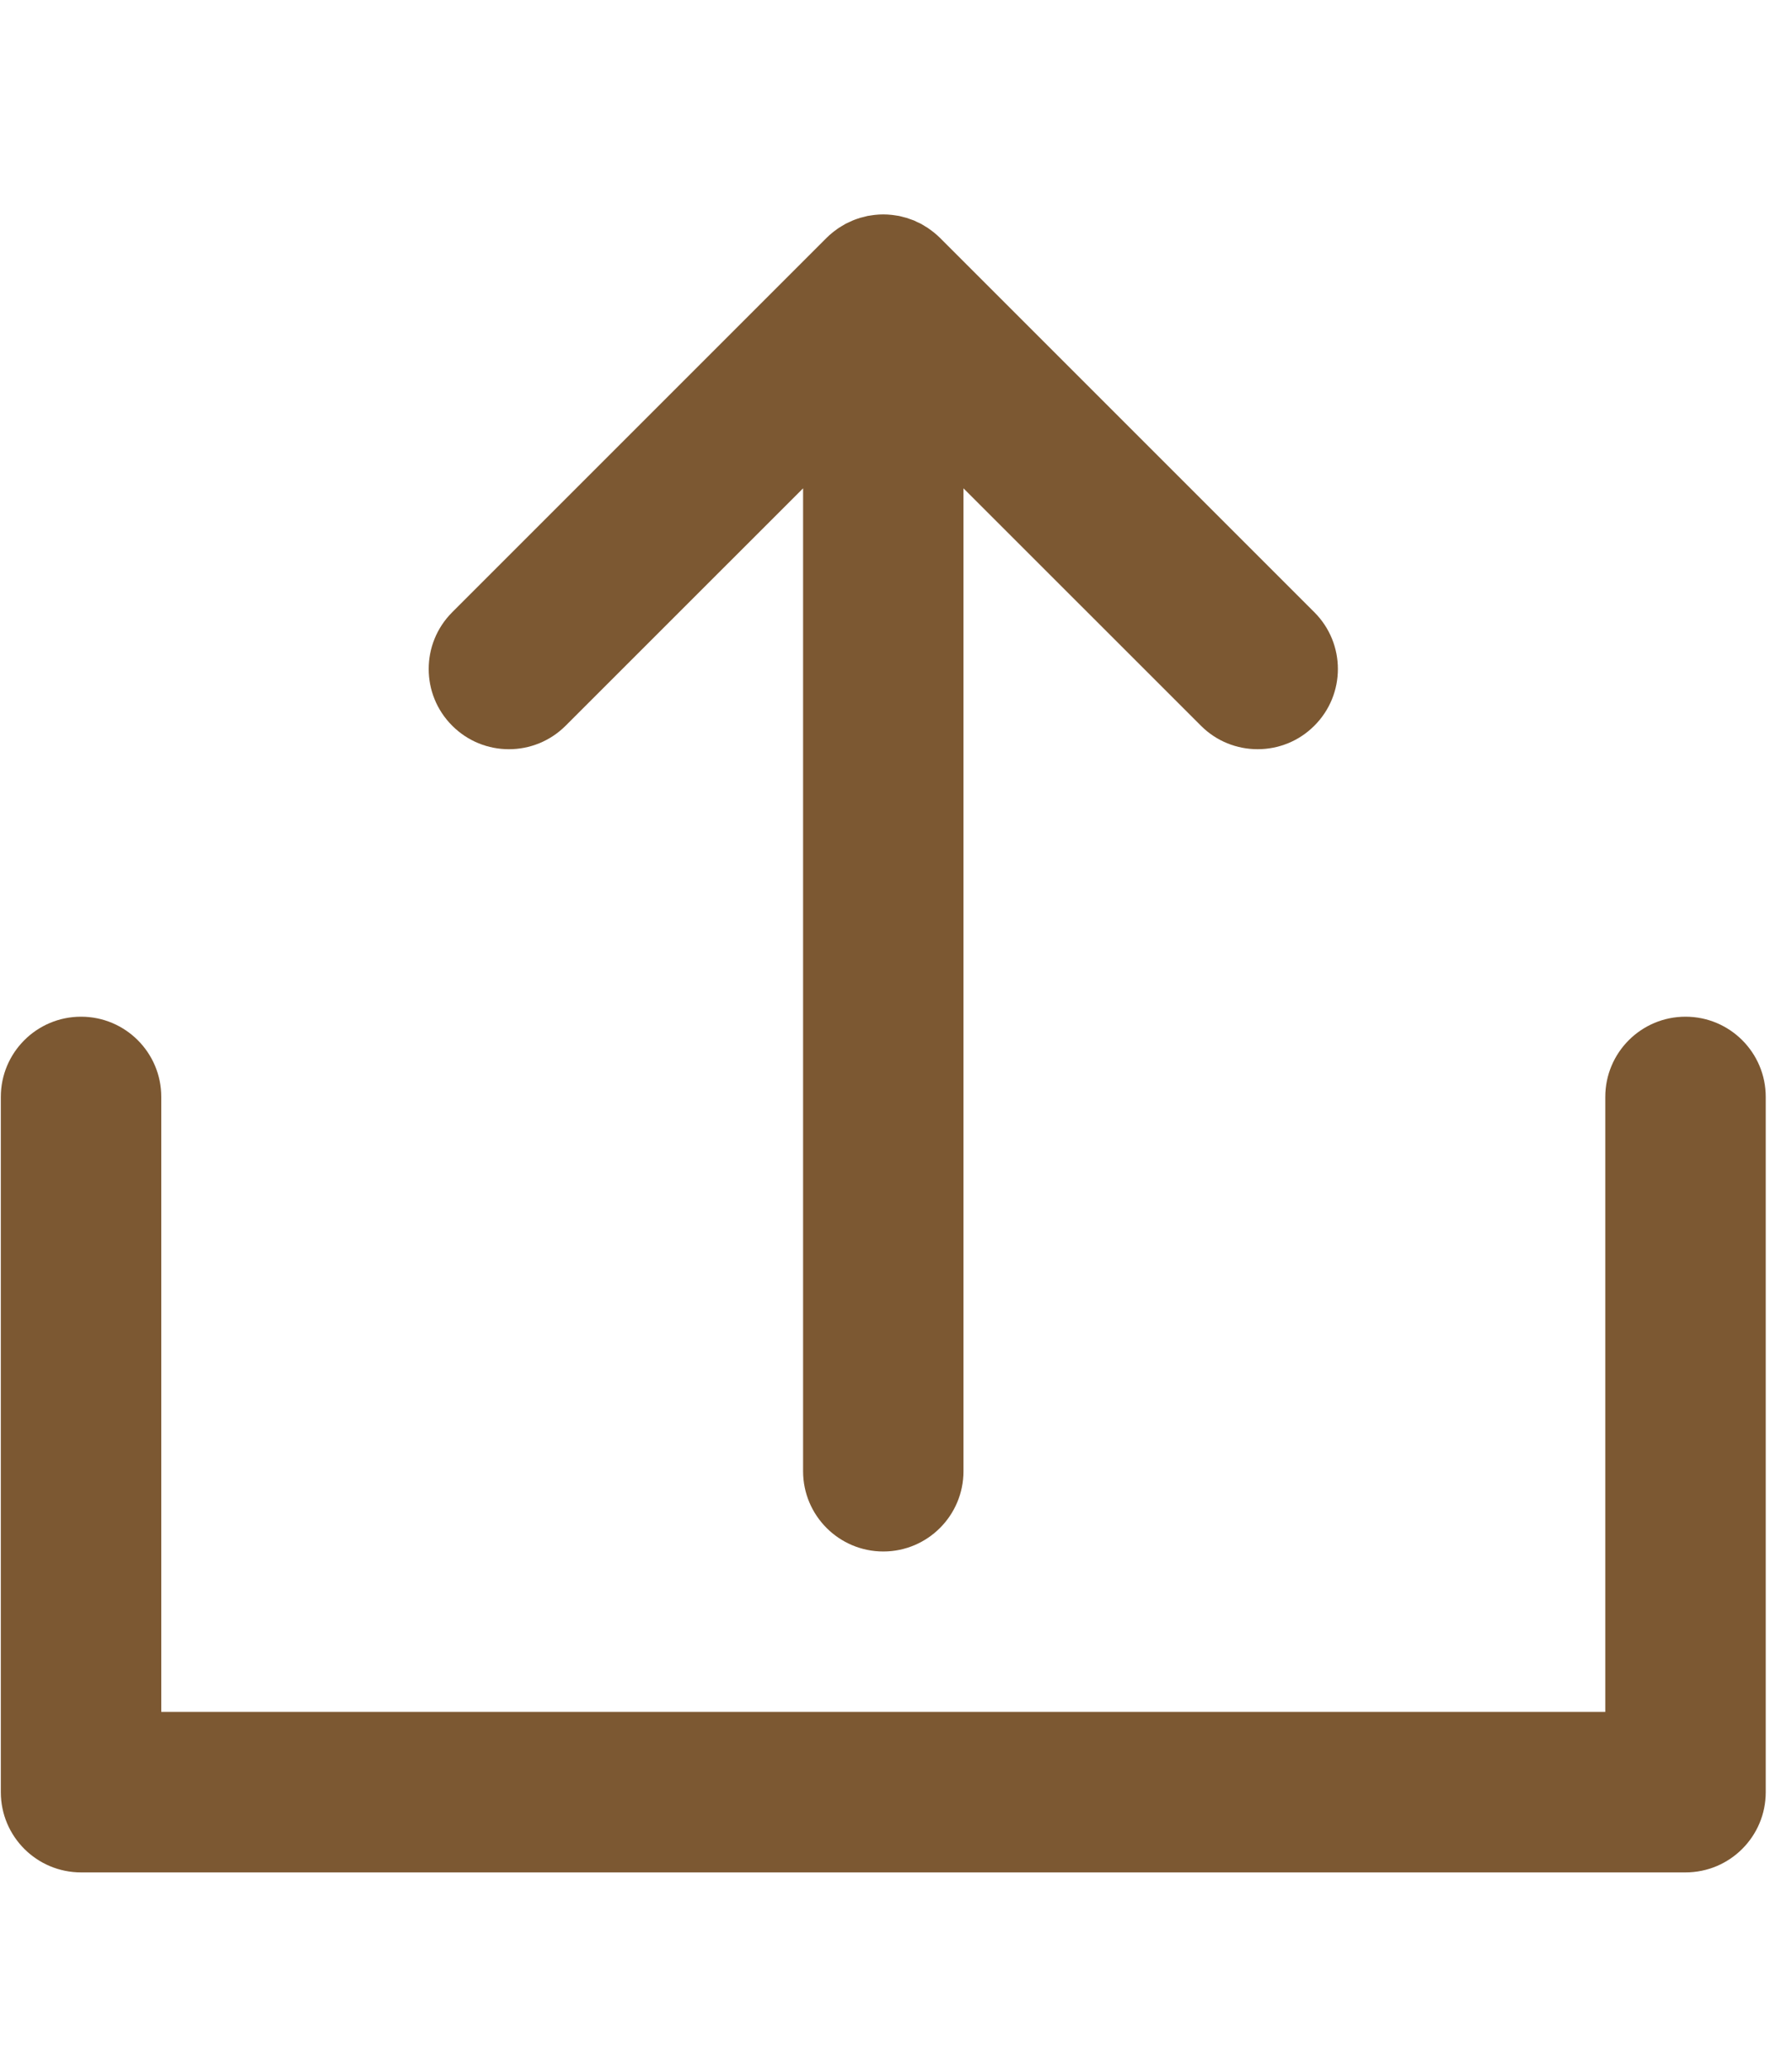 <svg width="26" height="30" viewBox="0 0 26 30" fill="none" xmlns="http://www.w3.org/2000/svg">
<g clip-path="url(#clip0_37_12521)">
<path d="M8.207 10.529L11.652 7.085V21.346C11.652 21.988 12.173 22.51 12.816 22.51C13.458 22.51 13.979 21.988 13.979 21.346V7.085L17.424 10.529C17.651 10.757 17.949 10.87 18.247 10.87C18.545 10.87 18.843 10.757 19.07 10.529C19.525 10.075 19.525 9.338 19.07 8.883L13.639 3.452C13.611 3.425 13.583 3.399 13.553 3.375C13.54 3.364 13.527 3.355 13.514 3.345C13.496 3.332 13.479 3.319 13.461 3.307C13.445 3.296 13.429 3.287 13.412 3.277C13.396 3.267 13.38 3.257 13.364 3.248C13.347 3.239 13.33 3.232 13.312 3.224C13.295 3.215 13.278 3.207 13.261 3.199C13.244 3.193 13.227 3.187 13.21 3.181C13.191 3.174 13.173 3.167 13.153 3.161C13.136 3.156 13.119 3.152 13.102 3.148C13.083 3.143 13.063 3.137 13.043 3.133C13.023 3.129 13.004 3.127 12.984 3.124C12.966 3.122 12.948 3.118 12.93 3.117C12.894 3.113 12.858 3.111 12.822 3.111C12.82 3.111 12.818 3.111 12.816 3.111C12.813 3.111 12.811 3.111 12.809 3.111C12.773 3.111 12.737 3.113 12.701 3.117C12.683 3.118 12.666 3.122 12.648 3.124C12.628 3.127 12.608 3.129 12.588 3.133C12.569 3.137 12.549 3.143 12.53 3.148C12.512 3.152 12.495 3.156 12.478 3.161C12.459 3.167 12.441 3.174 12.422 3.18C12.405 3.187 12.387 3.192 12.37 3.2C12.353 3.207 12.337 3.215 12.32 3.223C12.302 3.231 12.284 3.239 12.267 3.248C12.251 3.257 12.236 3.267 12.22 3.276C12.203 3.286 12.186 3.296 12.169 3.307C12.152 3.318 12.136 3.331 12.12 3.343C12.106 3.353 12.091 3.363 12.078 3.375C12.049 3.398 12.022 3.422 11.996 3.448C11.995 3.449 11.994 3.45 11.992 3.452L6.561 8.883C6.106 9.338 6.106 10.075 6.561 10.529C7.015 10.984 7.752 10.984 8.207 10.529Z" fill="#7C5832"/>
<path d="M24.455 14.751C23.812 14.751 23.291 15.272 23.291 15.915V24.838H2.34V15.915C2.34 15.272 1.819 14.751 1.176 14.751C0.533 14.751 0.012 15.272 0.012 15.915V26.002C0.012 26.645 0.533 27.166 1.176 27.166H24.455C25.098 27.166 25.619 26.645 25.619 26.002V15.915C25.619 15.272 25.098 14.751 24.455 14.751Z" fill="#7C5832"/>
</g>
<defs>
<clipPath id="clip0_37_12521">
<rect width="25.668" height="29.168" fill="white" transform="translate(0.012 0.777)"/>
</clipPath>
</defs>
</svg>
